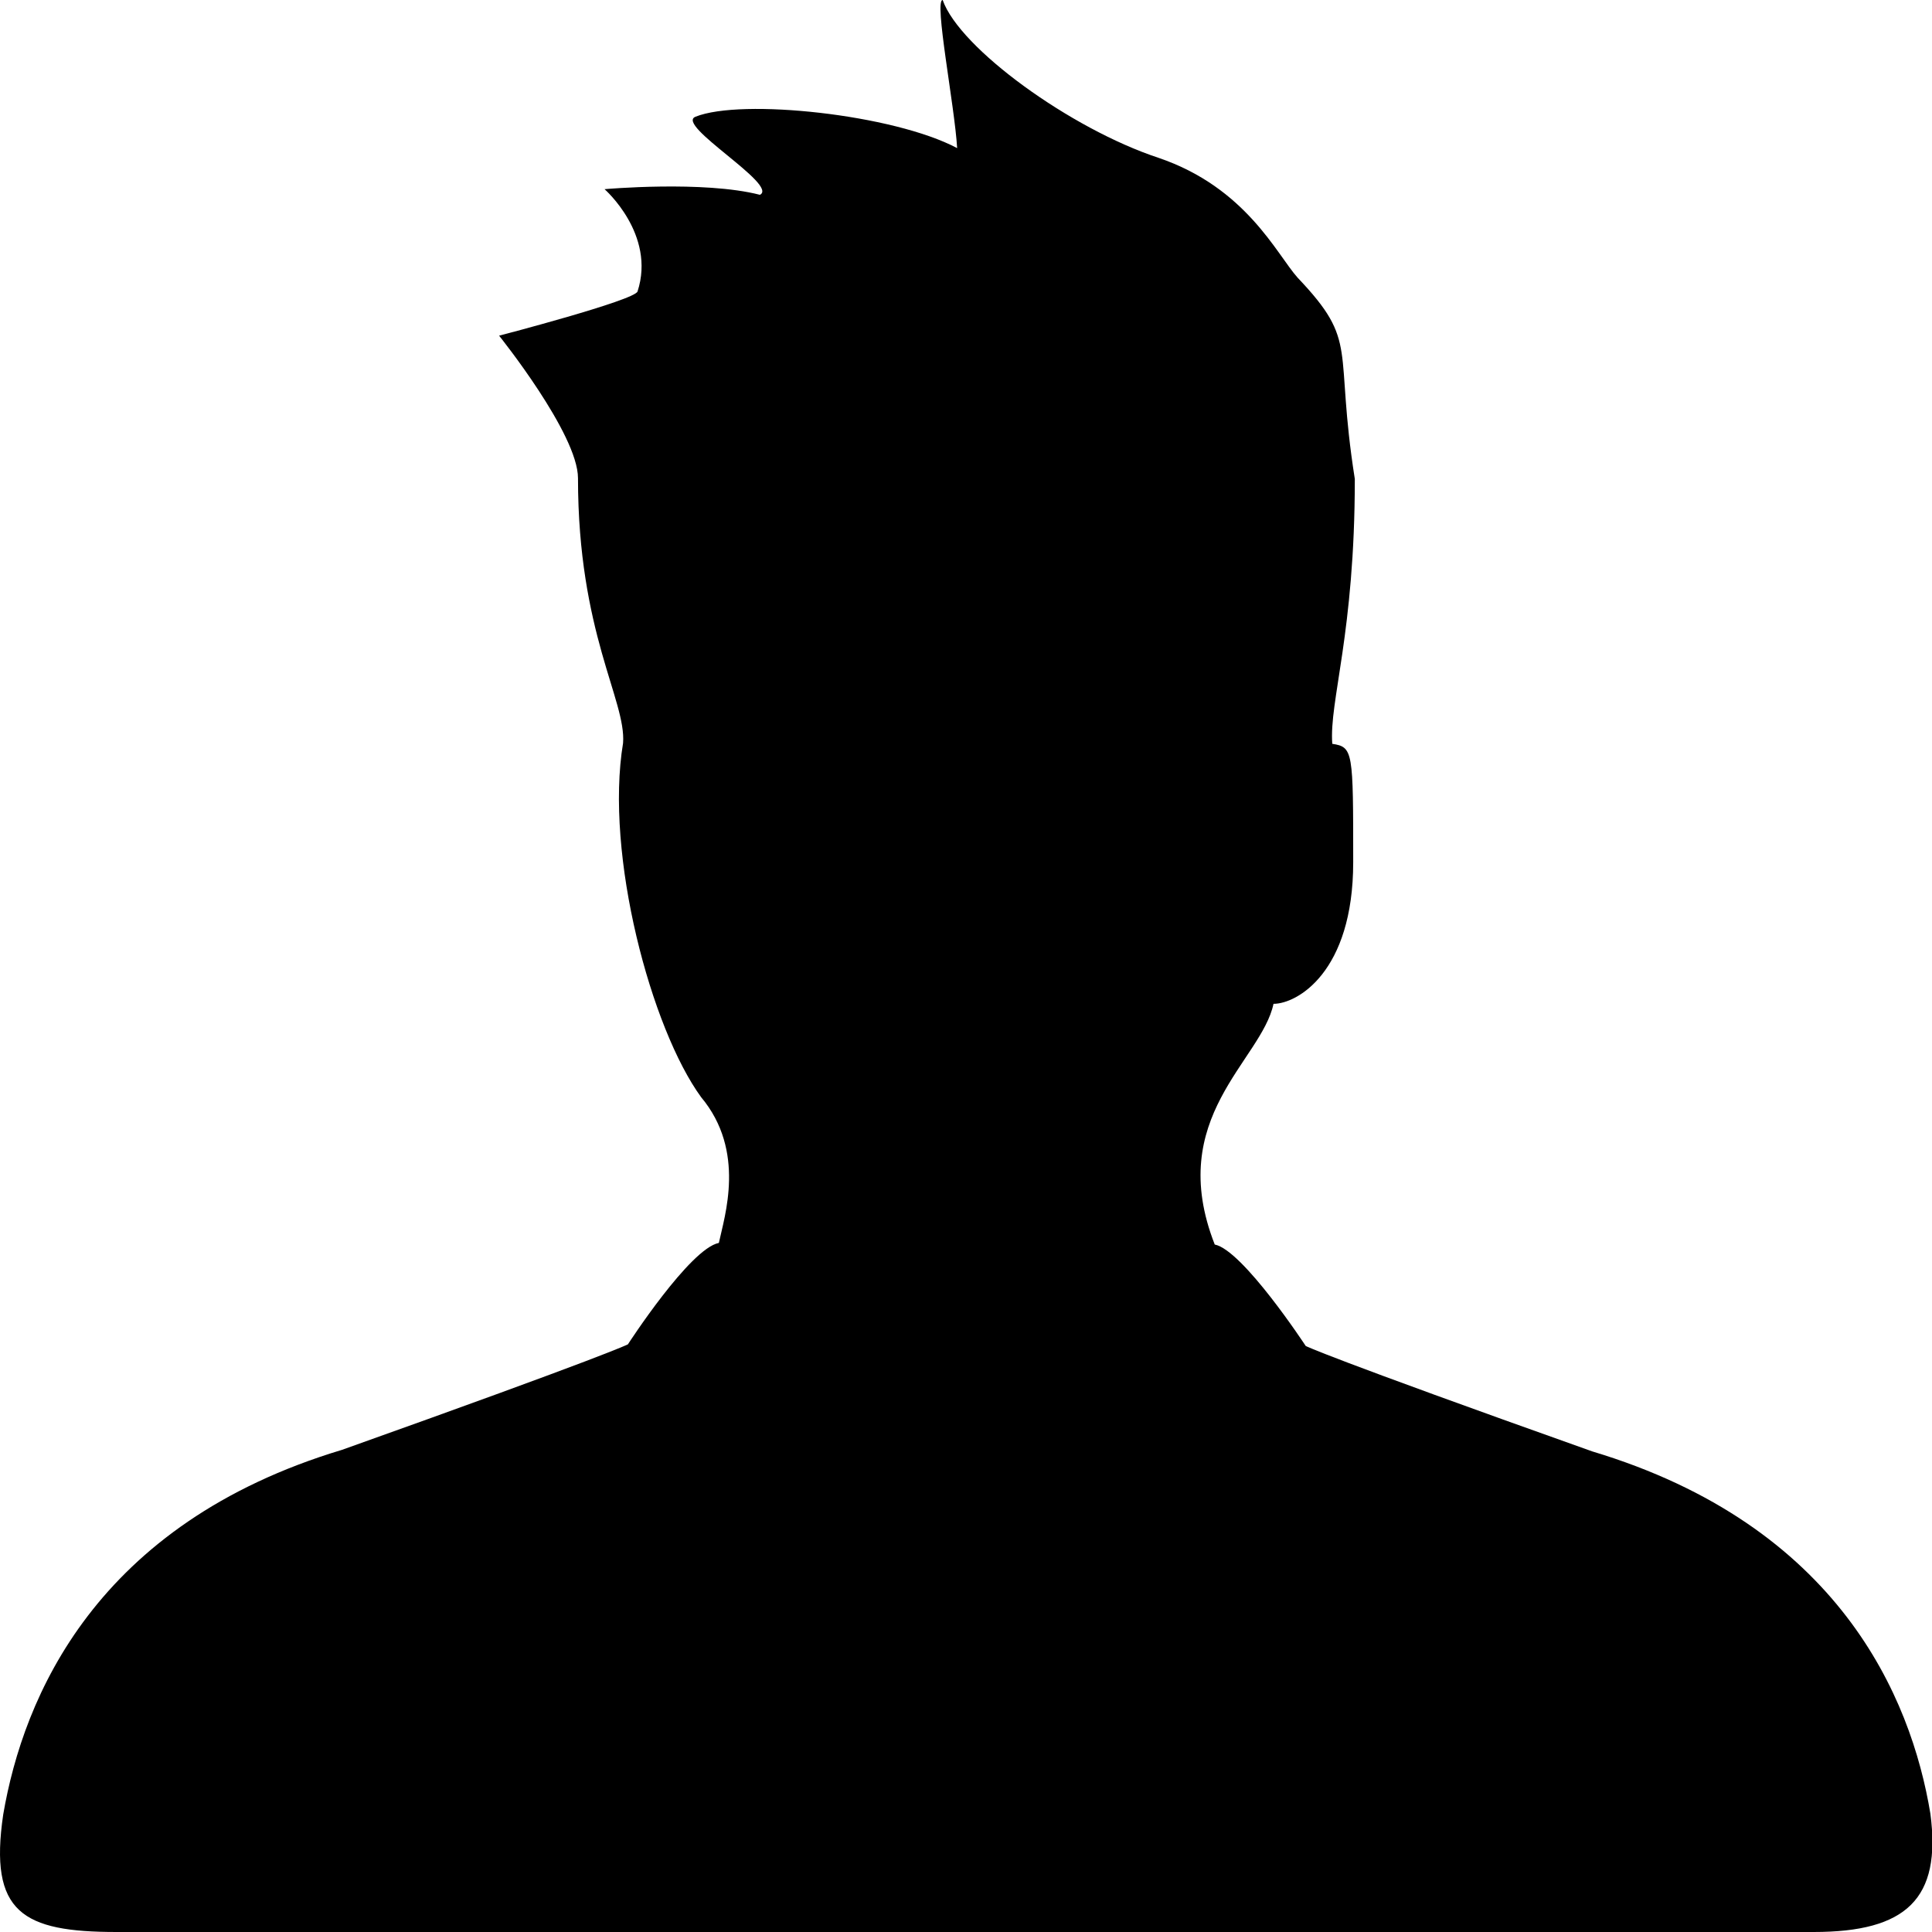 <?xml version="1.0" encoding="utf-8"?>
<!-- Generator: Adobe Illustrator 24.3.0, SVG Export Plug-In . SVG Version: 6.00 Build 0)  -->
<svg version="1.1" id="Layer_1" xmlns="http://www.w3.org/2000/svg" xmlns:xlink="http://www.w3.org/1999/xlink" x="0px" y="0px"
	 viewBox="0 0 24 24" style="enable-background:new 0 0 24 24;" xml:space="preserve">
<style type="text/css">
	.st0{fill-rule:evenodd;clip-rule:evenodd;}
</style>
<path class="st0" d="M22.53,24H12.16h-0.29H1.45c-1.17,0-1.59-0.24-1.41-1.46c0.25-1.46,1.15-3.61,4.21-4.53
	C7.56,16.83,7.8,16.7,7.8,16.7s0.77-1.19,1.13-1.26C9,15.11,9.27,14.3,8.71,13.63c-0.62-0.85-1.2-3.01-0.97-4.4
	C7.78,8.7,7.18,7.86,7.18,5.94c0-0.55-0.98-1.77-0.98-1.77s1.69-0.44,1.72-0.55c0.23-0.71-0.41-1.27-0.41-1.27s1.23-0.11,1.93,0.07
	C9.68,2.3,8.38,1.55,8.64,1.45c0.57-0.23,2.46-0.03,3.25,0.39C11.86,1.32,11.6,0,11.71,0c0.21,0.6,1.59,1.6,2.68,1.96
	c1.09,0.37,1.47,1.2,1.73,1.49c0.77,0.81,0.45,0.85,0.71,2.5c0,1.92-0.32,2.76-0.28,3.29c0.26,0.04,0.26,0.09,0.26,1.47
	c0,1.37-0.7,1.76-0.99,1.76c-0.15,0.71-1.35,1.41-0.73,2.99c0.35,0.07,1.13,1.26,1.13,1.26s0.24,0.13,3.56,1.31
	c3.06,0.92,3.96,3.05,4.2,4.5C24.12,23.59,23.68,24,22.53,24z"/>
</svg>
